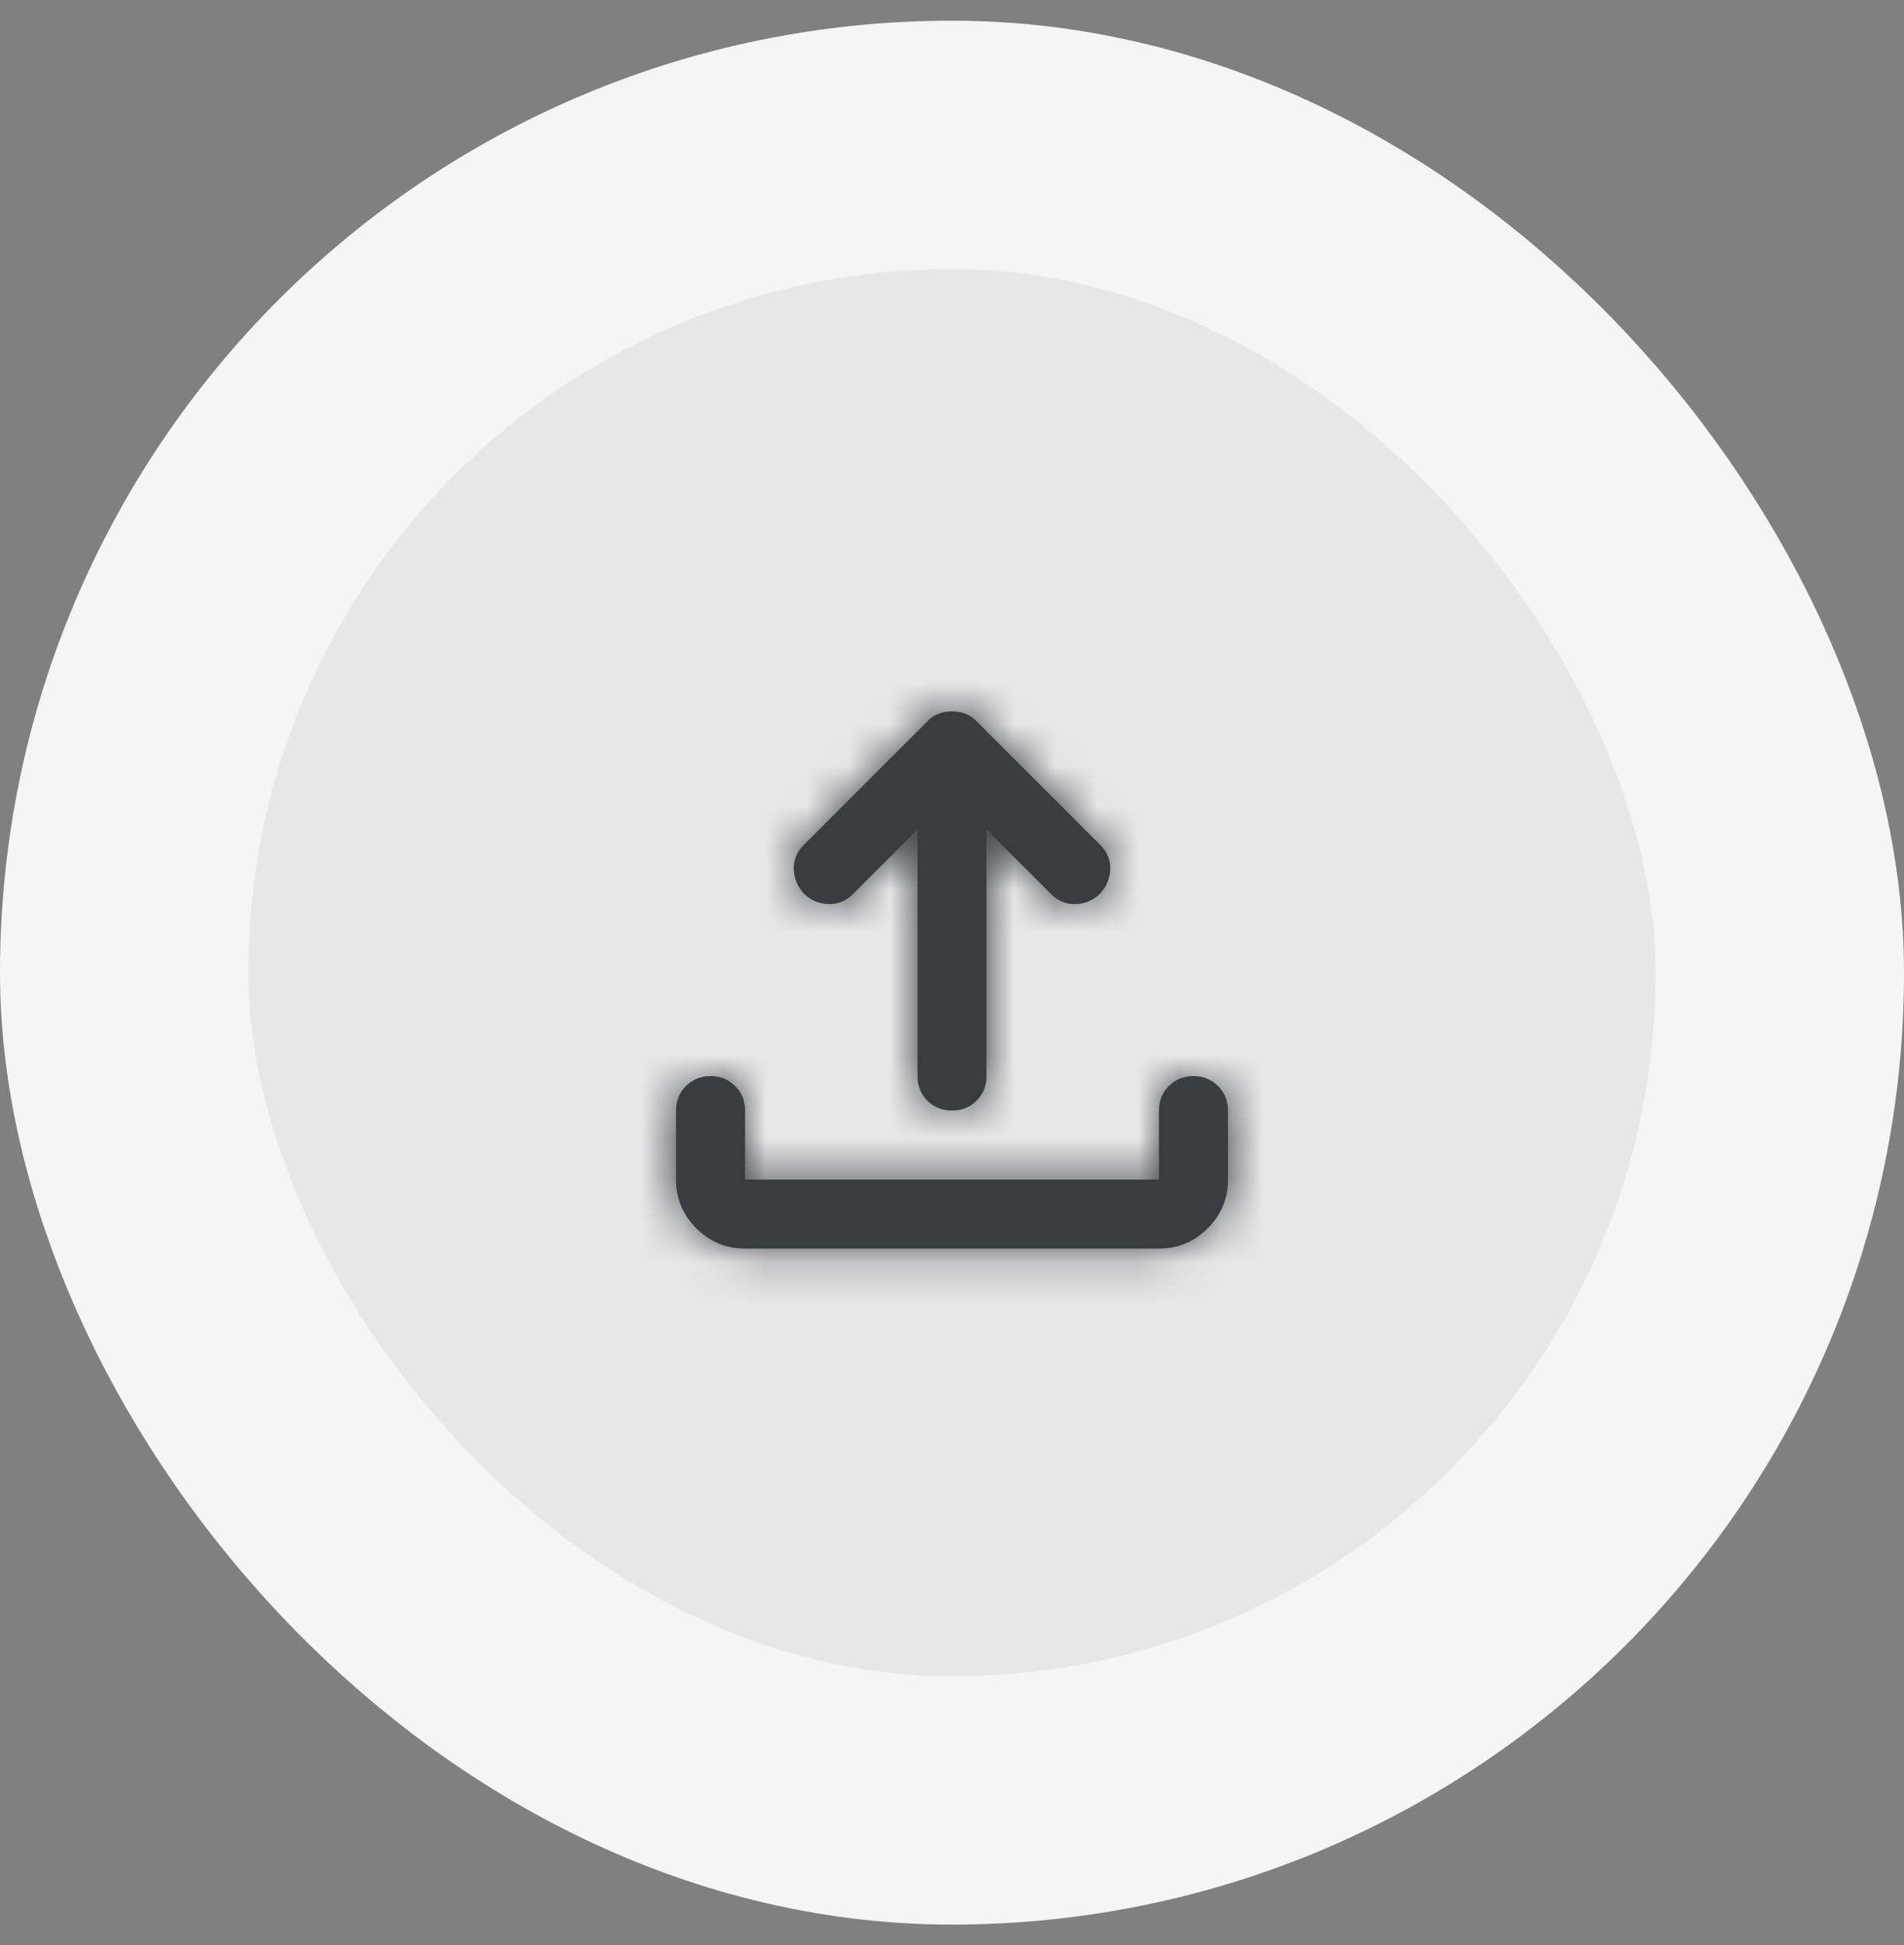 <svg width="46" height="47" viewBox="0 0 46 47" fill="none" xmlns="http://www.w3.org/2000/svg">
<rect x="0" y="0" width="46" height="47" fill="#808080" stroke="none"/>
<rect x="3" y="3.5" width="40" height="40" rx="20" fill="#E7E7E7"/>
<rect x="3" y="3.5" width="40" height="40" rx="20" stroke="#F5F5F5" stroke-width="6"/>
<mask id="path-2-inside-1_1322_22786" fill="white">
<path d="M18 30.167C17.542 30.167 17.149 30.003 16.823 29.677C16.496 29.351 16.333 28.958 16.333 28.5V26.833C16.333 26.597 16.413 26.399 16.573 26.24C16.733 26.08 16.93 26 17.167 26C17.403 26 17.601 26.08 17.76 26.24C17.92 26.399 18 26.597 18 26.833V28.5H28V26.833C28 26.597 28.08 26.399 28.239 26.24C28.399 26.08 28.597 26 28.833 26C29.069 26 29.267 26.08 29.427 26.24C29.587 26.399 29.667 26.597 29.667 26.833V28.5C29.667 28.958 29.503 29.351 29.177 29.677C28.851 30.003 28.458 30.167 28 30.167H18ZM22.167 20.042L20.604 21.604C20.437 21.771 20.239 21.851 20.01 21.844C19.781 21.837 19.583 21.75 19.417 21.583C19.264 21.417 19.184 21.222 19.177 21C19.17 20.778 19.25 20.583 19.417 20.417L22.417 17.417C22.5 17.333 22.59 17.274 22.687 17.24C22.785 17.205 22.889 17.188 23 17.188C23.111 17.188 23.215 17.205 23.312 17.24C23.41 17.274 23.5 17.333 23.583 17.417L26.583 20.417C26.75 20.583 26.83 20.778 26.823 21C26.816 21.222 26.736 21.417 26.583 21.583C26.417 21.75 26.219 21.837 25.989 21.844C25.76 21.851 25.562 21.771 25.396 21.604L23.833 20.042V26C23.833 26.236 23.753 26.434 23.594 26.594C23.434 26.753 23.236 26.833 23 26.833C22.764 26.833 22.566 26.753 22.406 26.594C22.246 26.434 22.167 26.236 22.167 26V20.042Z"/>
</mask>
<path d="M18 30.167C17.542 30.167 17.149 30.003 16.823 29.677C16.496 29.351 16.333 28.958 16.333 28.5V26.833C16.333 26.597 16.413 26.399 16.573 26.24C16.733 26.08 16.93 26 17.167 26C17.403 26 17.601 26.08 17.76 26.24C17.92 26.399 18 26.597 18 26.833V28.5H28V26.833C28 26.597 28.08 26.399 28.239 26.24C28.399 26.08 28.597 26 28.833 26C29.069 26 29.267 26.08 29.427 26.24C29.587 26.399 29.667 26.597 29.667 26.833V28.5C29.667 28.958 29.503 29.351 29.177 29.677C28.851 30.003 28.458 30.167 28 30.167H18ZM22.167 20.042L20.604 21.604C20.437 21.771 20.239 21.851 20.01 21.844C19.781 21.837 19.583 21.75 19.417 21.583C19.264 21.417 19.184 21.222 19.177 21C19.17 20.778 19.25 20.583 19.417 20.417L22.417 17.417C22.5 17.333 22.59 17.274 22.687 17.24C22.785 17.205 22.889 17.188 23 17.188C23.111 17.188 23.215 17.205 23.312 17.24C23.41 17.274 23.5 17.333 23.583 17.417L26.583 20.417C26.75 20.583 26.83 20.778 26.823 21C26.816 21.222 26.736 21.417 26.583 21.583C26.417 21.75 26.219 21.837 25.989 21.844C25.76 21.851 25.562 21.771 25.396 21.604L23.833 20.042V26C23.833 26.236 23.753 26.434 23.594 26.594C23.434 26.753 23.236 26.833 23 26.833C22.764 26.833 22.566 26.753 22.406 26.594C22.246 26.434 22.167 26.236 22.167 26V20.042Z" fill="#373D41"/>
<path d="M18 28.5H16.333V30.167H18V28.5ZM28 28.5V30.167H29.667V28.5H28ZM22.167 20.042H23.833V16.018L20.988 18.863L22.167 20.042ZM20.604 21.604L21.783 22.783L20.604 21.604ZM19.417 21.583L18.188 22.709L18.212 22.736L18.238 22.762L19.417 21.583ZM19.417 20.417L18.238 19.238L19.417 20.417ZM22.417 17.417L23.595 18.595V18.595L22.417 17.417ZM23.583 17.417L22.405 18.595V18.595L23.583 17.417ZM26.583 20.417L27.762 19.238H27.762L26.583 20.417ZM26.583 21.583L27.762 22.762L27.787 22.736L27.812 22.709L26.583 21.583ZM25.396 21.604L24.217 22.783L25.396 21.604ZM23.833 20.042L25.012 18.863L22.167 16.018V20.042H23.833ZM18 28.5C17.985 28.5 17.98 28.499 17.983 28.499C17.984 28.5 17.986 28.5 17.99 28.501C17.994 28.502 17.998 28.504 18.002 28.505C18.006 28.507 18.01 28.509 18.013 28.511C18.016 28.512 18.018 28.513 18.018 28.514C18.02 28.515 18.014 28.511 18.001 28.499L15.644 30.856C16.281 31.492 17.096 31.833 18 31.833V28.5ZM18.001 28.499C17.989 28.486 17.985 28.48 17.986 28.482C17.986 28.482 17.988 28.484 17.989 28.487C17.991 28.49 17.993 28.494 17.994 28.498C17.996 28.502 17.998 28.506 17.999 28.51C18 28.513 18 28.516 18.001 28.517C18.001 28.52 18 28.515 18 28.5H14.667C14.667 29.404 15.008 30.219 15.644 30.856L18.001 28.499ZM18 28.5V26.833H14.667V28.5H18ZM18 26.833C18 26.906 17.987 27.012 17.939 27.131C17.89 27.252 17.82 27.349 17.751 27.418L15.394 25.061C14.907 25.549 14.667 26.177 14.667 26.833H18ZM17.751 27.418C17.682 27.487 17.585 27.557 17.465 27.605C17.345 27.654 17.239 27.667 17.167 27.667V24.333C16.511 24.333 15.882 24.573 15.394 25.061L17.751 27.418ZM17.167 27.667C17.094 27.667 16.988 27.654 16.868 27.605C16.748 27.557 16.651 27.487 16.582 27.418L18.939 25.061C18.451 24.573 17.822 24.333 17.167 24.333V27.667ZM16.582 27.418C16.513 27.349 16.443 27.252 16.394 27.131C16.346 27.012 16.333 26.906 16.333 26.833H19.667C19.667 26.177 19.427 25.549 18.939 25.061L16.582 27.418ZM16.333 26.833V28.5H19.667V26.833H16.333ZM18 30.167H28V26.833H18V30.167ZM29.667 28.5V26.833H26.333V28.5H29.667ZM29.667 26.833C29.667 26.906 29.654 27.012 29.605 27.131C29.557 27.252 29.487 27.349 29.418 27.418L27.061 25.061C26.573 25.549 26.333 26.177 26.333 26.833H29.667ZM29.418 27.418C29.349 27.487 29.252 27.557 29.131 27.605C29.012 27.654 28.906 27.667 28.833 27.667V24.333C28.177 24.333 27.549 24.573 27.061 25.061L29.418 27.418ZM28.833 27.667C28.76 27.667 28.654 27.654 28.535 27.605C28.414 27.557 28.318 27.487 28.248 27.418L30.605 25.061C30.118 24.573 29.489 24.333 28.833 24.333V27.667ZM28.248 27.418C28.179 27.349 28.11 27.252 28.061 27.131C28.013 27.012 28 26.906 28 26.833H31.333C31.333 26.177 31.093 25.549 30.605 25.061L28.248 27.418ZM28 26.833V28.5H31.333V26.833H28ZM28 28.5C28 28.515 27.999 28.52 27.999 28.517C27.999 28.516 28 28.513 28.001 28.51C28.002 28.506 28.004 28.502 28.005 28.498C28.007 28.494 28.009 28.49 28.011 28.487C28.012 28.484 28.013 28.482 28.014 28.482C28.015 28.48 28.011 28.486 27.998 28.499L30.355 30.856C30.992 30.219 31.333 29.404 31.333 28.5H28ZM27.998 28.499C27.986 28.511 27.98 28.515 27.982 28.514C27.982 28.513 27.984 28.512 27.987 28.511C27.99 28.509 27.994 28.507 27.998 28.505C28.002 28.504 28.006 28.502 28.01 28.501C28.013 28.5 28.016 28.5 28.017 28.499C28.02 28.499 28.015 28.5 28 28.5V31.833C28.904 31.833 29.719 31.492 30.355 30.856L27.998 28.499ZM28 28.5H18V31.833H28V28.5ZM20.988 18.863L19.426 20.426L21.783 22.783L23.345 21.22L20.988 18.863ZM19.426 20.426C19.484 20.367 19.578 20.296 19.707 20.244C19.837 20.191 19.962 20.175 20.061 20.178L19.96 23.51C20.663 23.531 21.301 23.264 21.783 22.783L19.426 20.426ZM20.061 20.178C20.146 20.18 20.251 20.2 20.36 20.247C20.467 20.294 20.545 20.355 20.595 20.405L18.238 22.762C18.696 23.219 19.293 23.489 19.96 23.51L20.061 20.178ZM20.645 20.457C20.691 20.507 20.744 20.582 20.784 20.679C20.824 20.777 20.84 20.871 20.843 20.948L17.511 21.052C17.531 21.68 17.771 22.254 18.188 22.709L20.645 20.457ZM20.843 20.948C20.846 21.058 20.828 21.188 20.773 21.321C20.72 21.451 20.649 21.541 20.595 21.595L18.238 19.238C17.768 19.708 17.489 20.34 17.511 21.052L20.843 20.948ZM20.595 21.595L23.595 18.595L21.238 16.238L18.238 19.238L20.595 21.595ZM23.595 18.595C23.529 18.662 23.414 18.75 23.248 18.809L22.127 15.67C21.766 15.799 21.471 16.005 21.238 16.238L23.595 18.595ZM23.248 18.809C23.152 18.843 23.065 18.854 23 18.854V15.521C22.712 15.521 22.417 15.566 22.127 15.67L23.248 18.809ZM23 18.854C22.935 18.854 22.848 18.843 22.752 18.809L23.873 15.67C23.583 15.566 23.288 15.521 23 15.521V18.854ZM22.752 18.809C22.586 18.75 22.471 18.662 22.405 18.595L24.762 16.238C24.529 16.005 24.233 15.799 23.873 15.67L22.752 18.809ZM22.405 18.595L25.405 21.595L27.762 19.238L24.762 16.238L22.405 18.595ZM25.405 21.595C25.351 21.541 25.28 21.451 25.226 21.321C25.172 21.188 25.154 21.058 25.157 20.948L28.489 21.052C28.511 20.34 28.232 19.708 27.762 19.238L25.405 21.595ZM25.157 20.948C25.159 20.871 25.176 20.777 25.216 20.679C25.256 20.582 25.308 20.507 25.355 20.457L27.812 22.709C28.229 22.254 28.469 21.68 28.489 21.052L25.157 20.948ZM25.405 20.405C25.455 20.355 25.533 20.294 25.64 20.247C25.749 20.2 25.853 20.18 25.939 20.178L26.04 23.51C26.706 23.489 27.304 23.219 27.762 22.762L25.405 20.405ZM25.939 20.178C26.038 20.175 26.162 20.191 26.293 20.244C26.422 20.296 26.516 20.367 26.574 20.426L24.217 22.783C24.699 23.264 25.337 23.531 26.04 23.51L25.939 20.178ZM26.574 20.426L25.012 18.863L22.655 21.22L24.217 22.783L26.574 20.426ZM22.167 20.042V26H25.5V20.042H22.167ZM22.167 26C22.167 25.927 22.18 25.821 22.228 25.702C22.276 25.581 22.346 25.484 22.415 25.415L24.772 27.772C25.26 27.285 25.5 26.656 25.5 26H22.167ZM22.415 25.415C22.484 25.346 22.581 25.277 22.702 25.228C22.821 25.18 22.927 25.167 23 25.167V28.5C23.656 28.5 24.285 28.26 24.772 27.772L22.415 25.415ZM23 25.167C23.073 25.167 23.179 25.18 23.298 25.228C23.419 25.277 23.515 25.346 23.585 25.415L21.228 27.772C21.715 28.26 22.344 28.5 23 28.5V25.167ZM23.585 25.415C23.654 25.484 23.723 25.581 23.772 25.702C23.82 25.821 23.833 25.927 23.833 26H20.5C20.5 26.656 20.74 27.285 21.228 27.772L23.585 25.415ZM23.833 26V20.042H20.5V26H23.833Z" fill="#373D41" mask="url(#path-2-inside-1_1322_22786)"/>
</svg>
